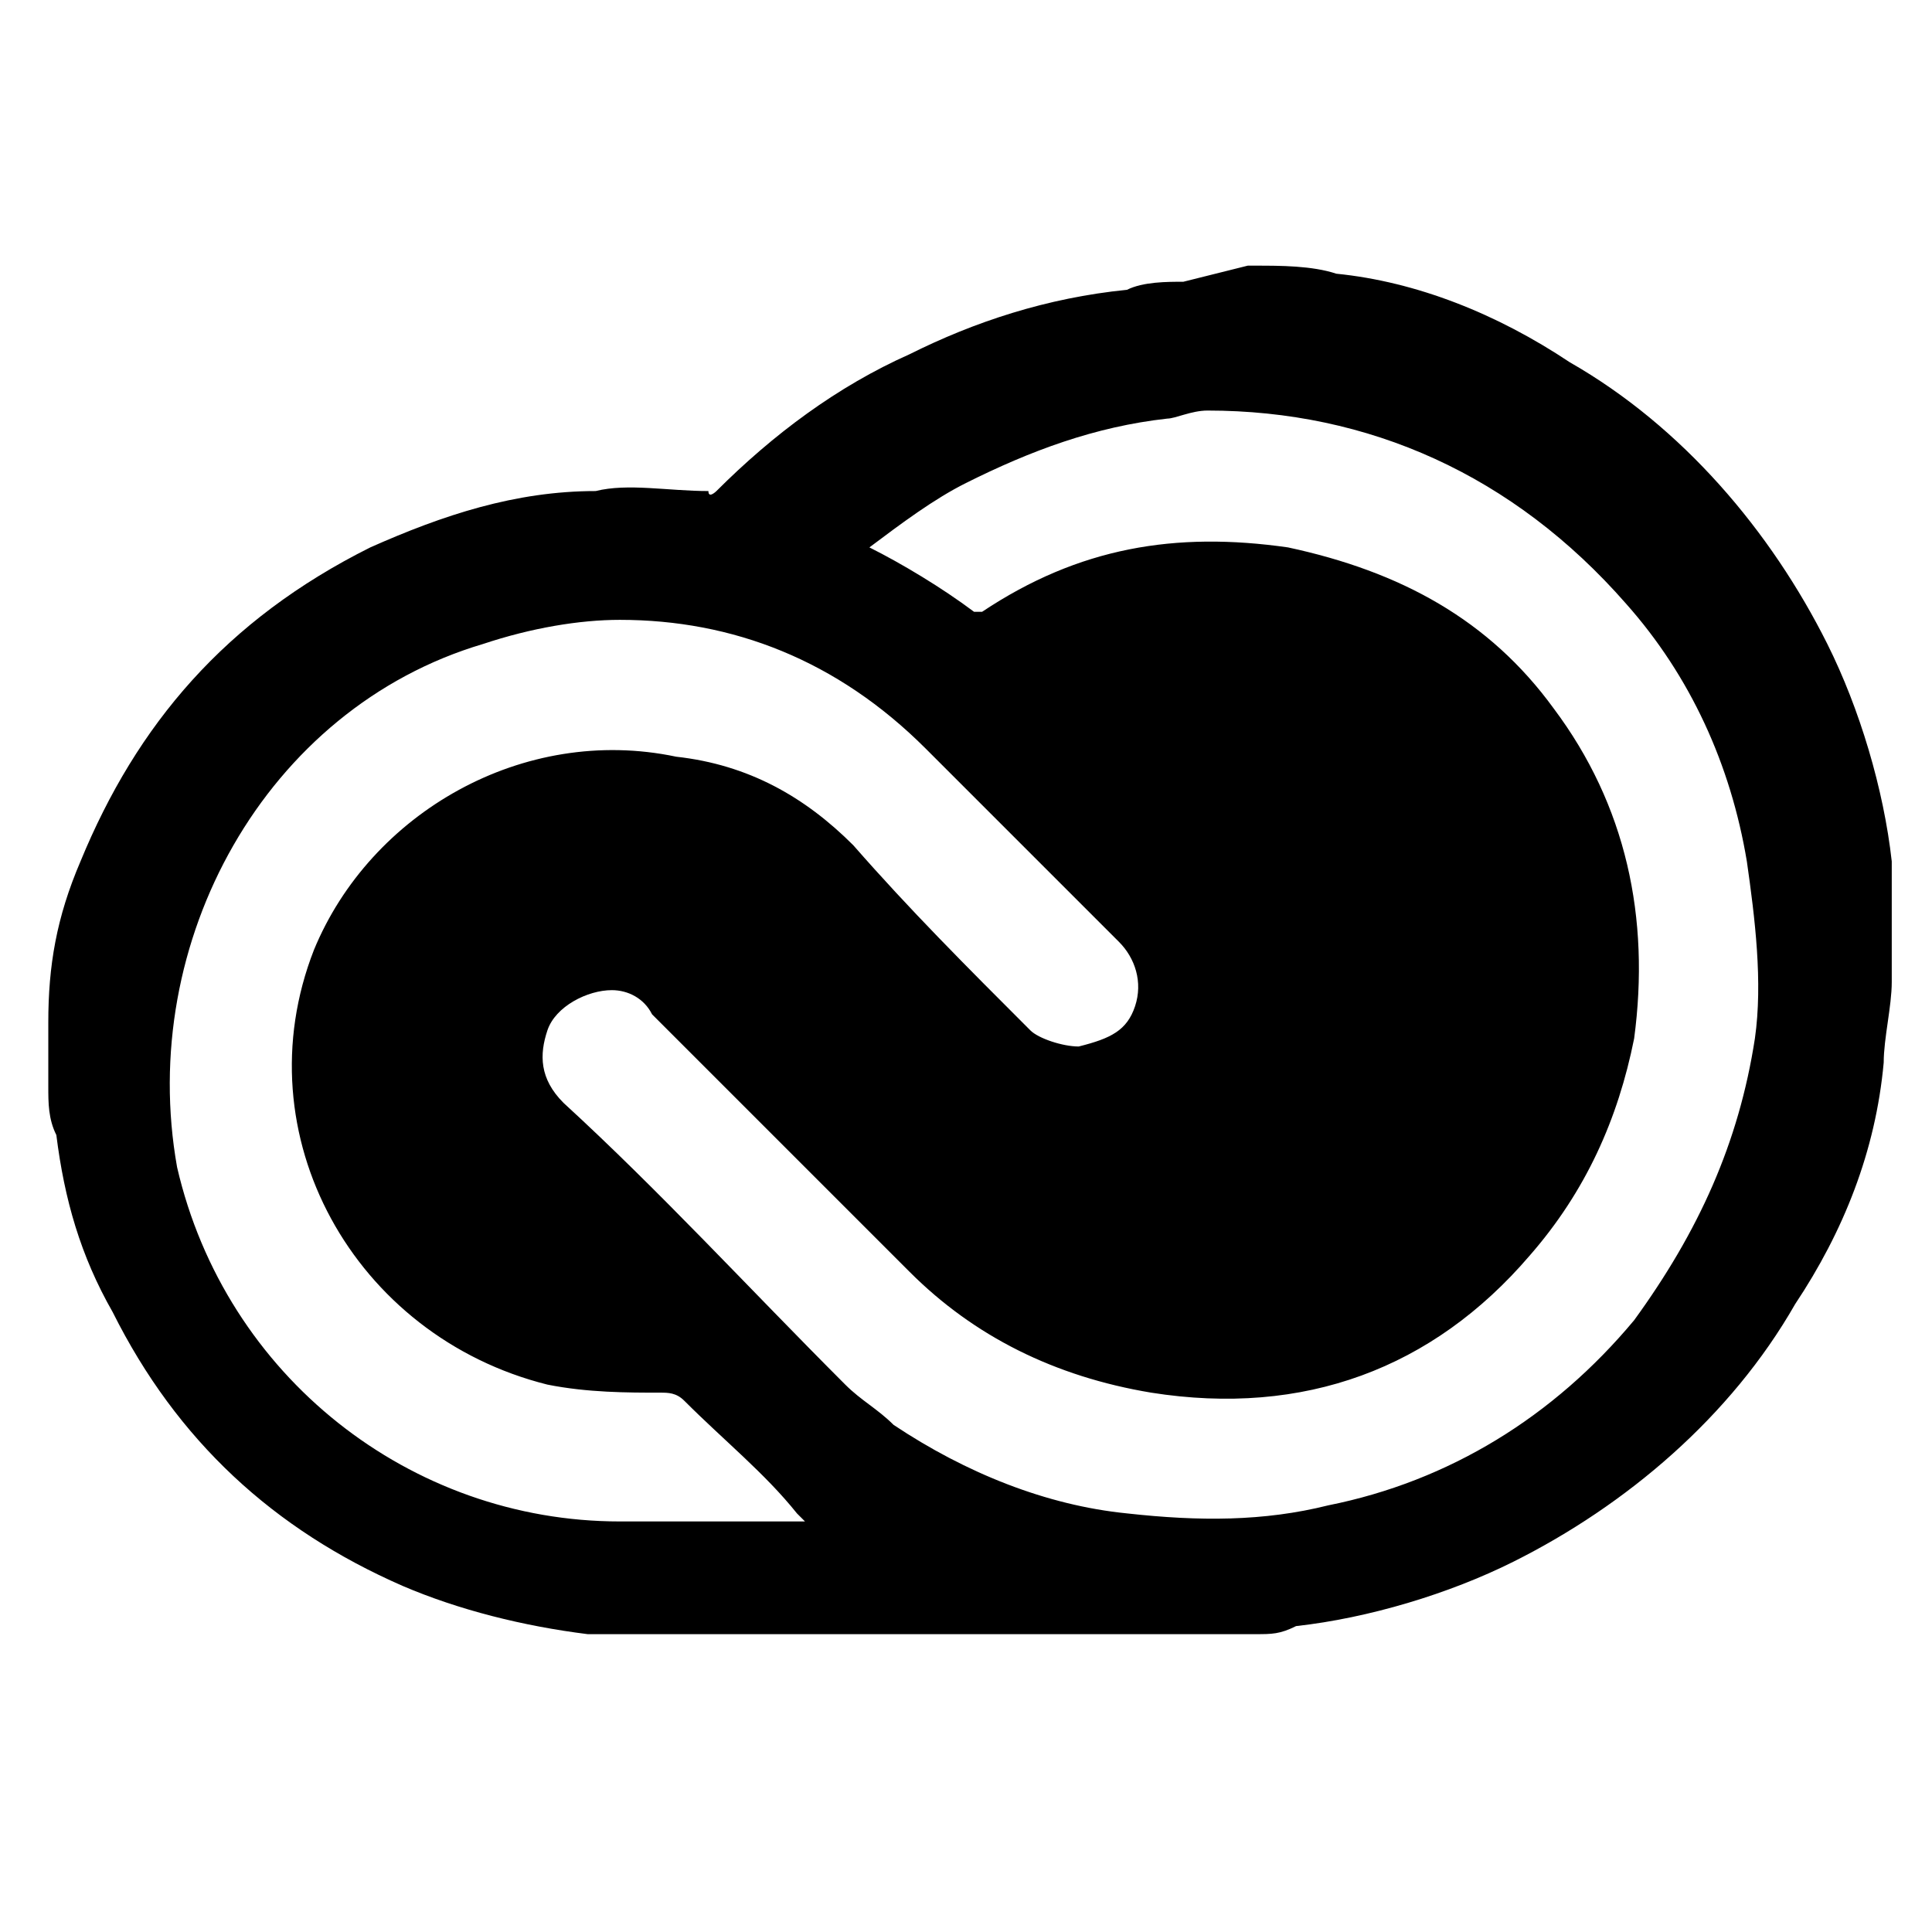 <?xml version="1.0" encoding="utf-8"?>
<!-- Generator: Adobe Illustrator 26.2.1, SVG Export Plug-In . SVG Version: 6.00 Build 0)  -->
<svg version="1.1" id="레이어_1" xmlns="http://www.w3.org/2000/svg" xmlns:xlink="http://www.w3.org/1999/xlink" x="0px"
	 y="0px" viewBox="0 0 24 24" style="enable-background:new 0 0 24 24;" xml:space="preserve">
<path d="M14.7,3.5c-0.2,0-0.5,0-0.7,0.1C13,3.7,12.1,4,11.3,4.4c-0.9,0.4-1.7,1-2.4,1.7c0,0-0.1,0.1-0.1,0C8.3,6.1,7.8,6,7.4,6.1
	c-1,0-1.9,0.3-2.8,0.7C2.8,7.7,1.7,9,1,10.7c-0.3,0.7-0.4,1.3-0.4,2c0,0,0,0.1,0,0.1v0.7c0,0.2,0,0.4,0.1,0.6
	c0.1,0.8,0.3,1.5,0.7,2.2c0.8,1.6,2,2.7,3.6,3.4c0.7,0.3,1.5,0.5,2.3,0.6c0,0,0.1,0,0.1,0h8.2c0.2,0,0.3,0,0.5-0.1
	c0.9-0.1,1.9-0.4,2.7-0.8c1.4-0.7,2.7-1.8,3.5-3.2c0.6-0.9,1-1.9,1.1-3c0-0.3,0.1-0.7,0.1-1c0,0,0-0.1,0-0.1v-0.8c0-0.2,0-0.4,0-0.6
	c-0.1-0.9-0.4-1.9-0.8-2.7c-0.7-1.4-1.8-2.7-3.2-3.5c-0.9-0.6-1.9-1-2.9-1.1c-0.3-0.1-0.7-0.1-1-0.1c0,0-0.1,0-0.1,0L14.7,3.5z
	 M15,5.1c2,0,3.8,0.8,5.2,2.4c0.8,0.9,1.3,2,1.5,3.2c0.1,0.7,0.2,1.5,0.1,2.2c-0.2,1.3-0.7,2.4-1.5,3.5c-1,1.2-2.3,2-3.8,2.3
	c-0.8,0.2-1.6,0.2-2.5,0.1c-1-0.1-2-0.5-2.9-1.1c-0.2-0.2-0.4-0.3-0.6-0.5C9.3,16,8.2,14.8,7,13.7c-0.3-0.3-0.3-0.6-0.2-0.9
	c0.1-0.3,0.5-0.5,0.8-0.5c0.2,0,0.4,0.1,0.5,0.3c1.1,1.1,2.1,2.1,3.2,3.2c0.8,0.8,1.8,1.3,3,1.5c1.9,0.3,3.5-0.3,4.7-1.7
	c0.7-0.8,1.1-1.7,1.3-2.7c0.2-1.5-0.1-2.9-1-4.1c-0.8-1.1-1.9-1.7-3.3-2c-1.4-0.2-2.6,0-3.8,0.8c0,0-0.1,0-0.1,0
	c-0.4-0.3-0.9-0.6-1.3-0.8c0,0,0,0,0,0c0.4-0.3,0.8-0.6,1.2-0.8c0.8-0.4,1.6-0.7,2.5-0.8C14.6,5.2,14.8,5.1,15,5.1L15,5.1z M7.7,7.7
	c1.4,0,2.7,0.5,3.8,1.6c0.8,0.8,1.6,1.6,2.4,2.4c0.2,0.2,0.3,0.5,0.2,0.8c-0.1,0.3-0.3,0.4-0.7,0.5c-0.2,0-0.5-0.1-0.6-0.2
	c-0.8-0.8-1.5-1.5-2.2-2.3c-0.6-0.6-1.3-1-2.2-1.1C6.5,9,4.6,10.1,3.9,11.8c-0.9,2.3,0.5,4.8,2.9,5.4c0.5,0.1,1,0.1,1.4,0.1
	c0.1,0,0.2,0,0.3,0.1c0.5,0.5,1,0.9,1.4,1.4c0,0,0.1,0.1,0.1,0.1c-0.1,0-0.1,0-0.1,0H7.7c-2.6,0-4.9-1.8-5.5-4.4
	C1.7,11.7,3.3,8.8,6,8C6.6,7.8,7.2,7.7,7.7,7.7z"/>
</svg>

